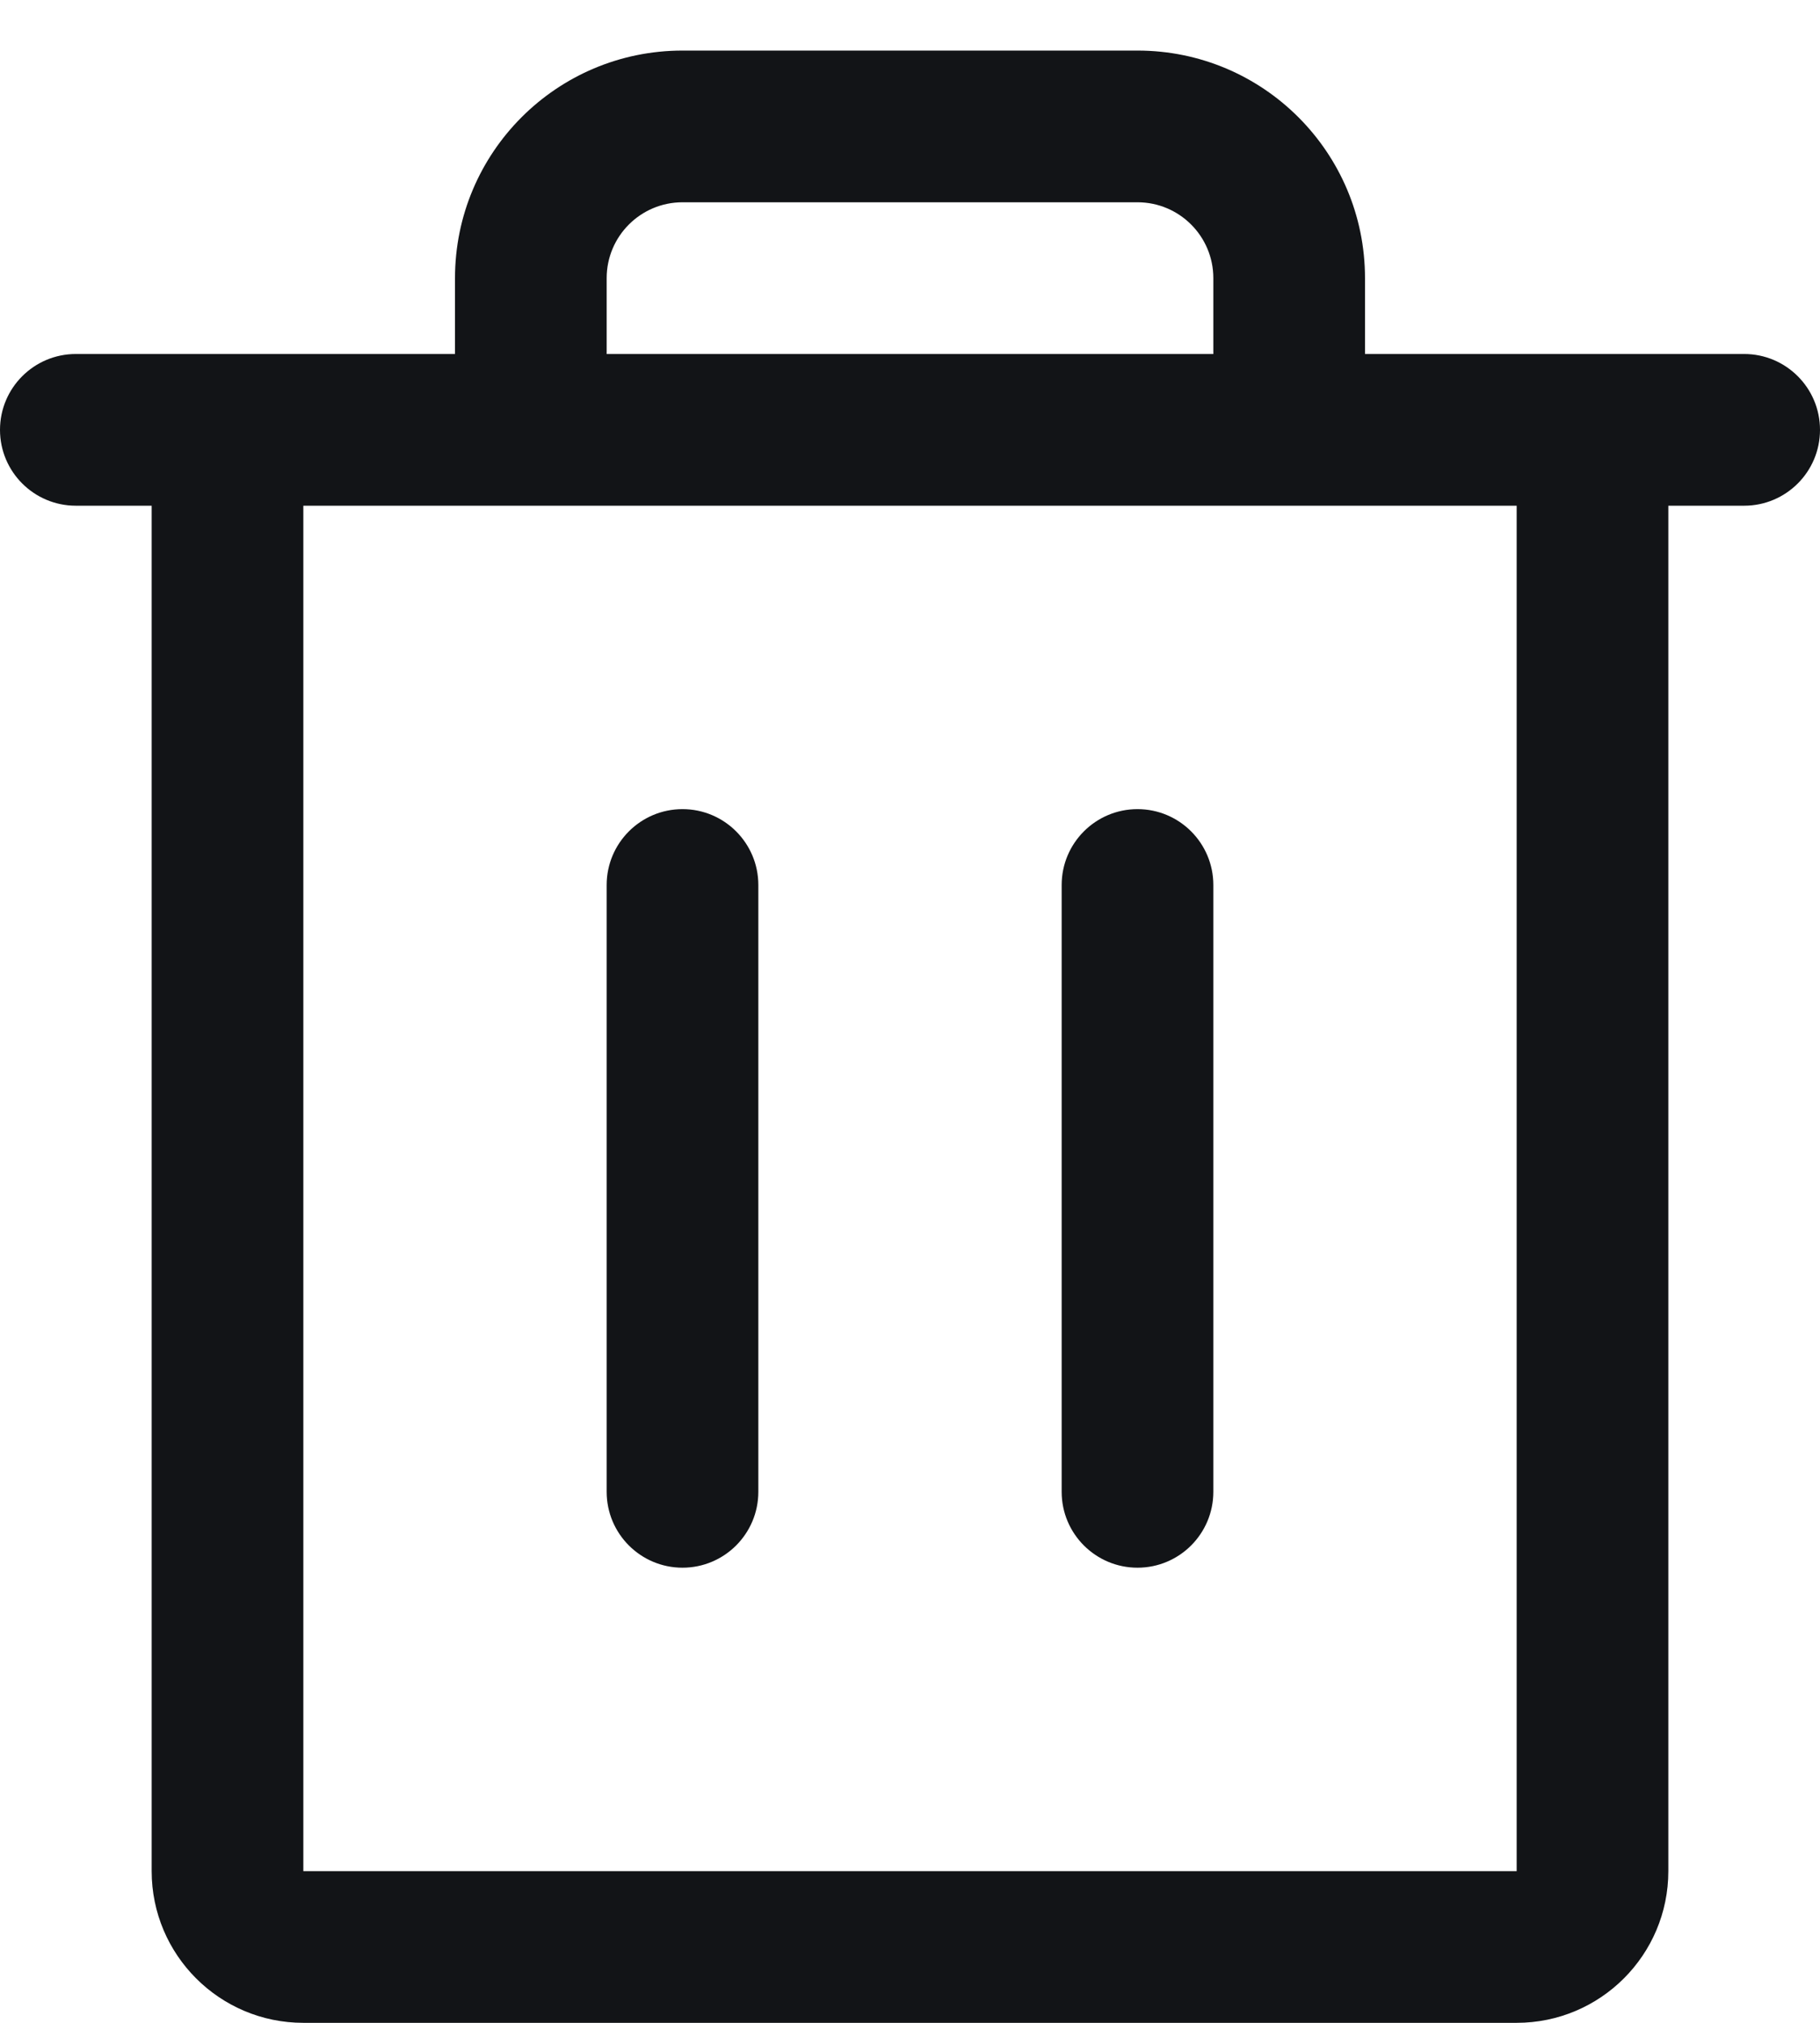 <svg width="18" height="20" viewBox="0 0 18 20" fill="none" xmlns="http://www.w3.org/2000/svg">
<path fill-rule="evenodd" clip-rule="evenodd" d="M17.25 3.5H13.5V2.75C13.5 1.507 12.493 0.5 11.25 0.5H6.75C5.507 0.5 4.5 1.507 4.5 2.75V3.5H0.75C0.336 3.5 0 3.836 0 4.25C0 4.664 0.336 5 0.75 5H1.5V18.5C1.5 19.328 2.172 20 3 20H15C15.828 20 16.5 19.328 16.5 18.5V5H17.25C17.664 5 18 4.664 18 4.25C18 3.836 17.664 3.5 17.25 3.5V3.5ZM6 2.75C6 2.336 6.336 2 6.75 2H11.25C11.664 2 12 2.336 12 2.75V3.5H6V2.75ZM15 18.5H3V5H15V18.5ZM7.5 8.75V14.75C7.5 15.164 7.164 15.5 6.75 15.5C6.336 15.5 6 15.164 6 14.75V8.75C6 8.336 6.336 8 6.75 8C7.164 8 7.5 8.336 7.5 8.75V8.75ZM12 8.75V14.75C12 15.164 11.664 15.5 11.25 15.5C10.836 15.5 10.5 15.164 10.5 14.75V8.75C10.5 8.336 10.836 8 11.25 8C11.664 8 12 8.336 12 8.75V8.75Z" fill="#121417"/>
</svg>
